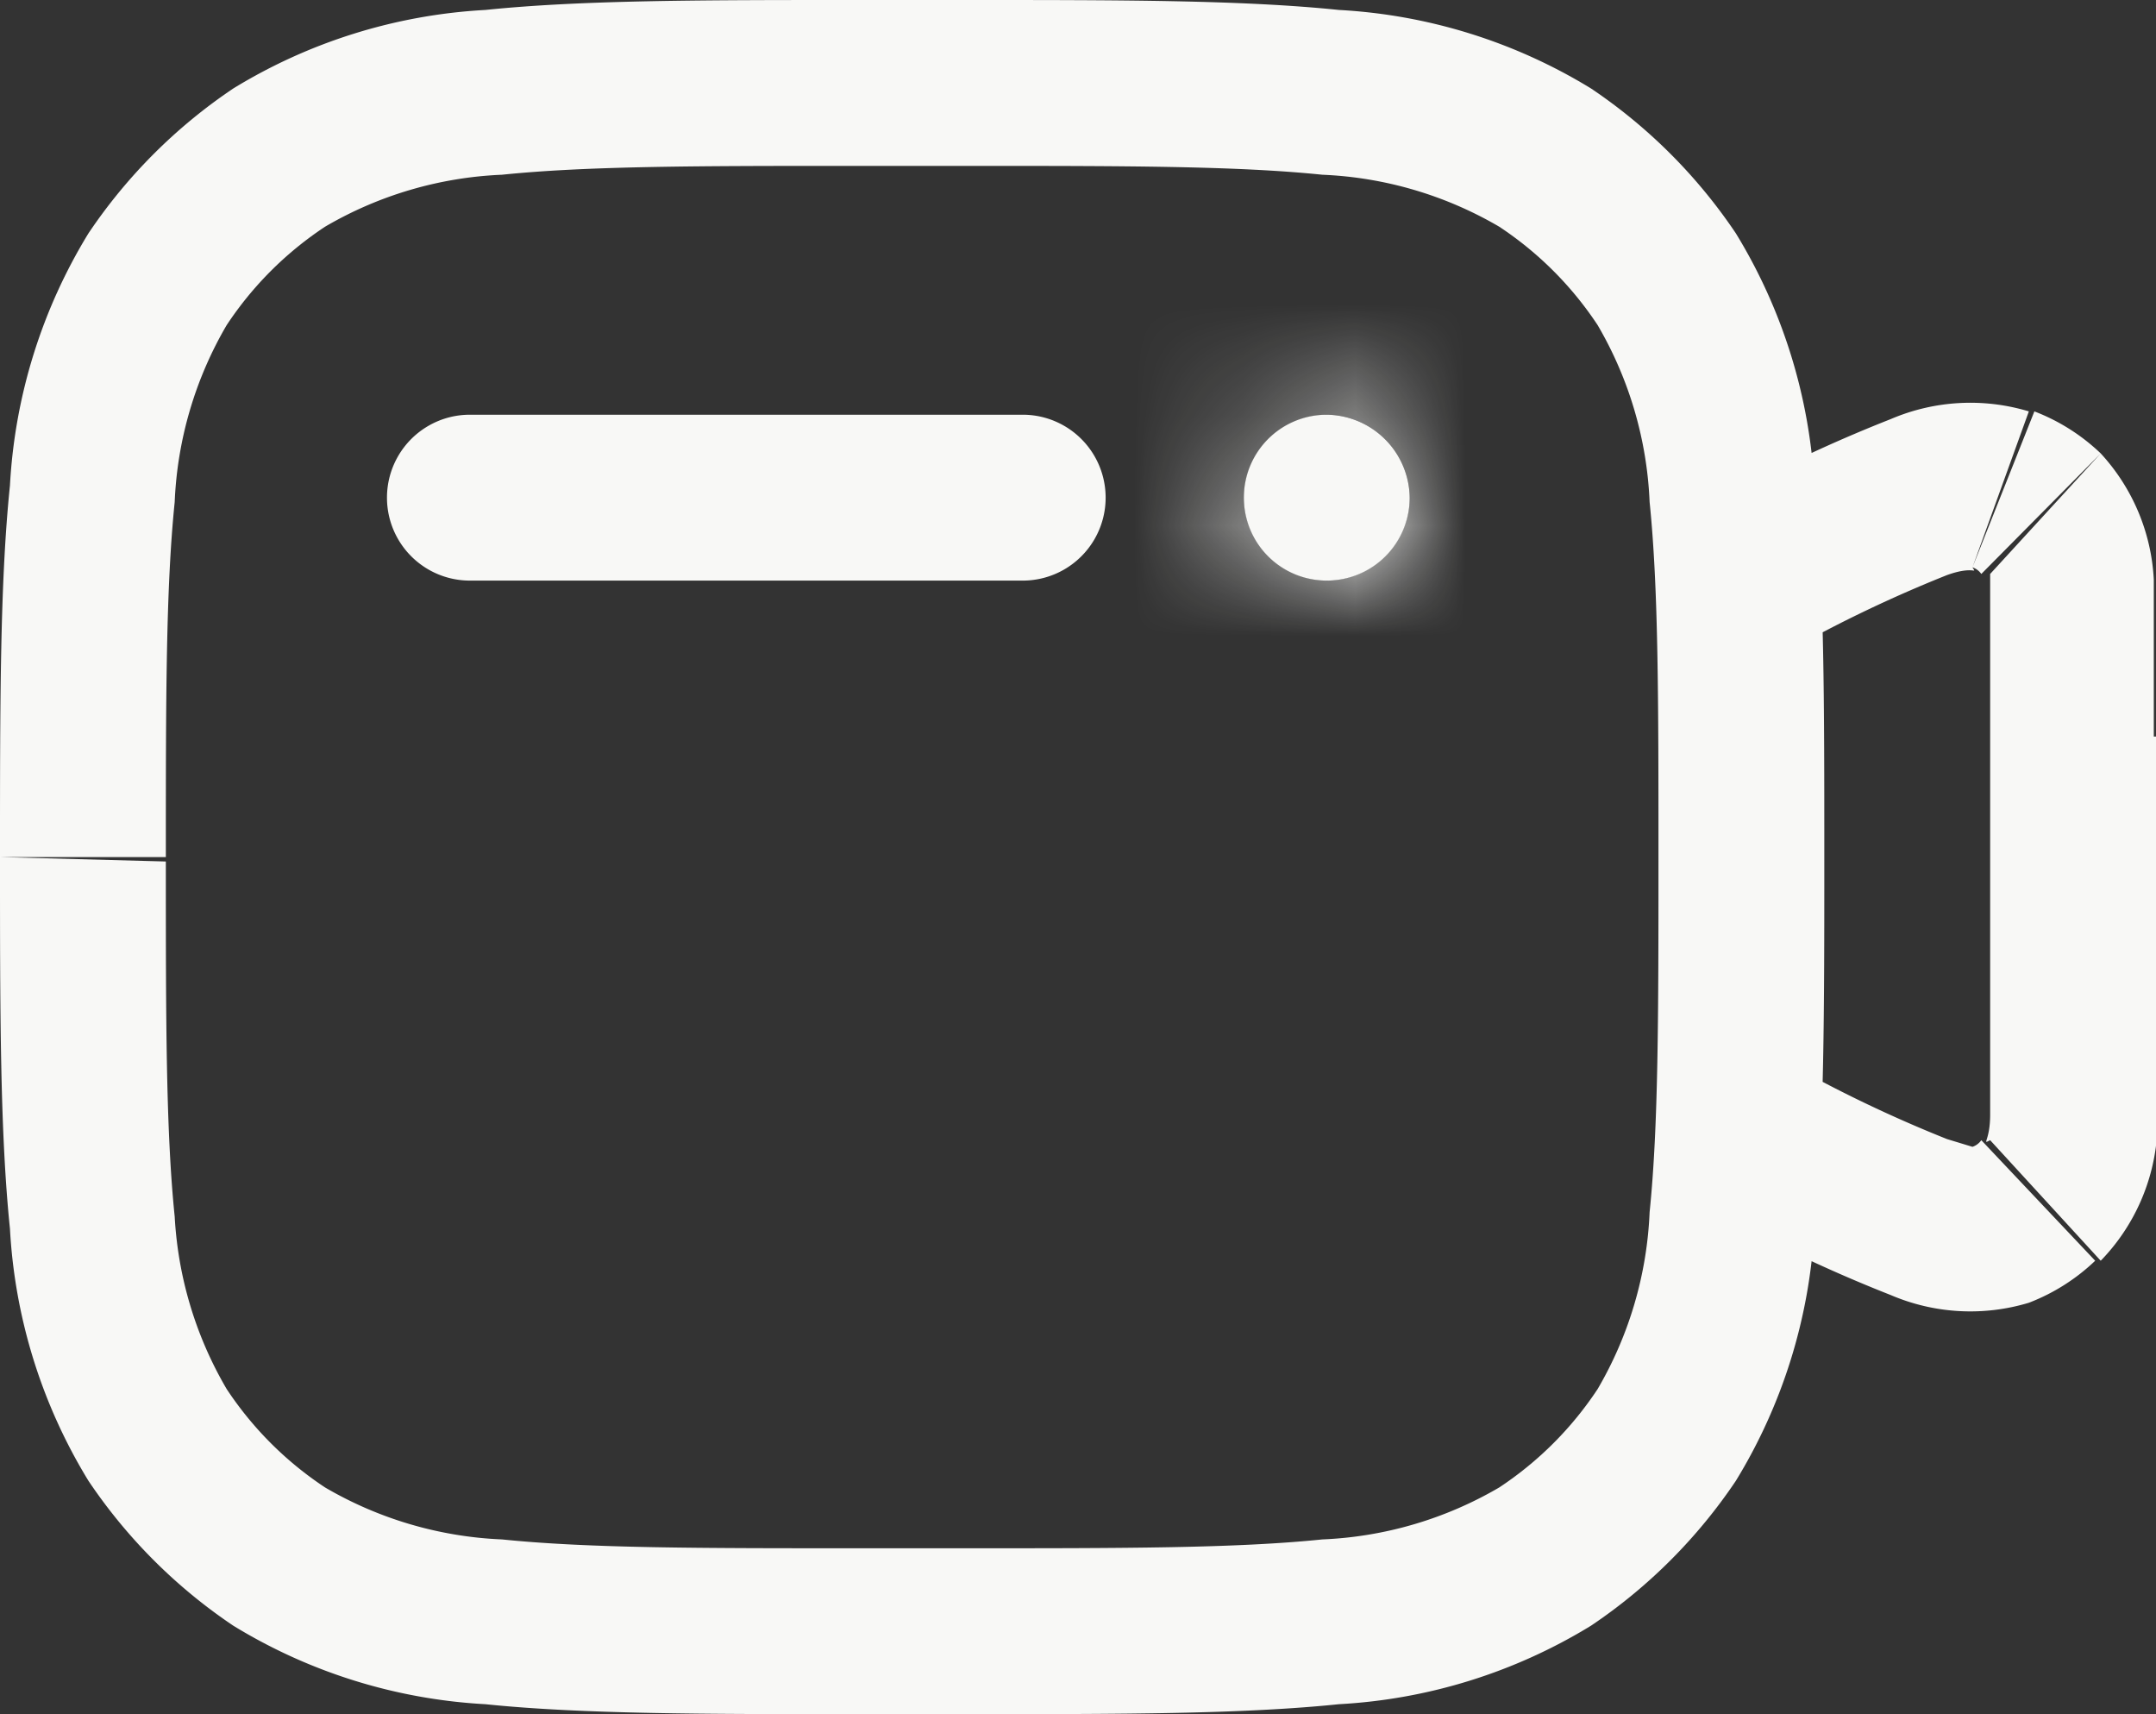 <svg xmlns="http://www.w3.org/2000/svg" xmlns:xlink="http://www.w3.org/1999/xlink" viewBox="0 0 19.5 15.5"><rect x="0" y="0" width="19.5" height="15.5" fill="#333333" stroke="none"/><defs><style>.cls-1{fill:#fff;}.cls-2{fill:#f8f8f6;}.cls-3{mask:url(#mask);}</style><mask id="mask" x="9.75" y="2.25" width="4.5" height="4.5" maskUnits="userSpaceOnUse"><g id="path-1-inside-1_1_2377" data-name="path-1-inside-1 1 2377"><path class="cls-1" d="M12.75,4.5A.75.75,0,1,1,12,3.75.76.76,0,0,1,12.75,4.5Z"/></g></mask></defs><g id="Layer_2" data-name="Layer 2"><g id="Layer_1-2" data-name="Layer 1"><path class="cls-2" d="M12.75,4.5A.75.75,0,1,1,12,3.75.76.76,0,0,1,12.75,4.5Z"/><g class="cls-3"><path class="cls-2" d="M11.25,4.5A.76.76,0,0,1,12,3.75v3A2.25,2.25,0,0,0,14.25,4.5ZM12,3.75a.76.76,0,0,1,.75.75h-3A2.25,2.25,0,0,0,12,6.75Zm.75.75a.76.76,0,0,1-.75.75v-3A2.25,2.25,0,0,0,9.75,4.5ZM12,5.25a.76.76,0,0,1-.75-.75h3A2.25,2.25,0,0,0,12,2.25Z"/></g><path class="cls-2" d="M9.25,5.25a.75.75,0,0,0,0-1.5Zm-5-1.5a.75.75,0,0,0,0,1.5Zm11.5,1.5-.34-.67a.76.76,0,0,0-.41.67Zm0,5H15a.76.76,0,0,0,.41.67Zm2.69.61-.52-.55Zm-.35.21-.25-.7Zm-15.56,3-.42.62ZM1.42,13l-.62.42Zm13.66,0-.63-.41ZM14,14.08l.42.62ZM14,1.42l-.41.63Zm1.11,1.11-.63.41Zm3,1.9-.25.7Zm.35.21-.52.55ZM9.25,3.75h-5v1.5h5ZM7.75,1.5h1V0h-1Zm1,12.5h-1v1.5h1Zm7.34-8.08.39-.2-.67-1.34-.4.2ZM18,6.66V8.84h1.5V6.66ZM16.48,9.78l-.39-.2-.68,1.34.4.2Zm0,.47v-5H15v5ZM18,8.84c0,.59,0,1,0,1.24s-.08.27,0,.23l1,1.09a1.82,1.82,0,0,0,.51-1.14c0-.38,0-.87,0-1.42Zm-2.19,2.28a13.07,13.07,0,0,0,1.29.59,1.83,1.83,0,0,0,1.25.07l-.51-1.41s0,0-.23-.07a12,12,0,0,1-1.13-.52Zm2.11-.81a.16.16,0,0,1-.08.06l.51,1.41a1.8,1.8,0,0,0,.6-.38ZM7.75,14c-1.42,0-2.43,0-3.21-.08a3.45,3.45,0,0,1-1.6-.47L2.11,14.7a4.87,4.87,0,0,0,2.28.71c.87.09,2,.09,3.36.09ZM0,7.75c0,1.39,0,2.49.09,3.36A4.87,4.87,0,0,0,.8,13.39l1.25-.83A3.45,3.45,0,0,1,1.58,11c-.08-.78-.08-1.79-.08-3.21Zm2.94,5.7a3.14,3.14,0,0,1-.89-.89L.8,13.39A4.8,4.8,0,0,0,2.11,14.7ZM15,7.75c0,1.42,0,2.43-.08,3.21a3.45,3.45,0,0,1-.47,1.6l1.25.83a4.87,4.87,0,0,0,.71-2.28c.09-.87.09-2,.09-3.36ZM8.75,15.5c1.39,0,2.49,0,3.36-.09a4.87,4.87,0,0,0,2.28-.71l-.83-1.25a3.45,3.45,0,0,1-1.6.47c-.78.08-1.79.08-3.21.08Zm5.7-2.94a3.14,3.14,0,0,1-.89.89l.83,1.25a4.8,4.8,0,0,0,1.31-1.31ZM8.75,1.5c1.42,0,2.43,0,3.21.08a3.45,3.45,0,0,1,1.6.47L14.39.8A4.87,4.87,0,0,0,12.11.09C11.24,0,10.14,0,8.75,0ZM16.5,7.75c0-1.39,0-2.49-.09-3.36a4.87,4.87,0,0,0-.71-2.28l-1.25.83a3.45,3.45,0,0,1,.47,1.6c.08.78.08,1.79.08,3.21Zm-2.94-5.7a3.14,3.14,0,0,1,.89.89l1.25-.83A4.8,4.8,0,0,0,14.39.8Zm2.92,3.67a12,12,0,0,1,1.13-.52c.25-.09.27,0,.23-.07l.51-1.41a1.83,1.83,0,0,0-1.25.07,13.07,13.07,0,0,0-1.29.59Zm3,.94c0-.55,0-1,0-1.42A1.82,1.82,0,0,0,19,4.1l-1,1.09s0,0,0,.23,0,.65,0,1.24ZM17.84,5.13a.16.16,0,0,1,.08.06L19,4.1a1.8,1.8,0,0,0-.6-.38ZM7.75,0C6.36,0,5.26,0,4.39.09A4.87,4.87,0,0,0,2.11.8l.83,1.25a3.45,3.45,0,0,1,1.6-.47c.78-.08,1.79-.08,3.21-.08ZM1.5,7.75c0-1.42,0-2.43.08-3.21a3.45,3.45,0,0,1,.47-1.6L.8,2.11A4.87,4.87,0,0,0,.09,4.39C0,5.26,0,6.36,0,7.75ZM2.11.8A4.8,4.8,0,0,0,.8,2.11l1.25.83a3.14,3.14,0,0,1,.89-.89Z"/></g></g></svg>